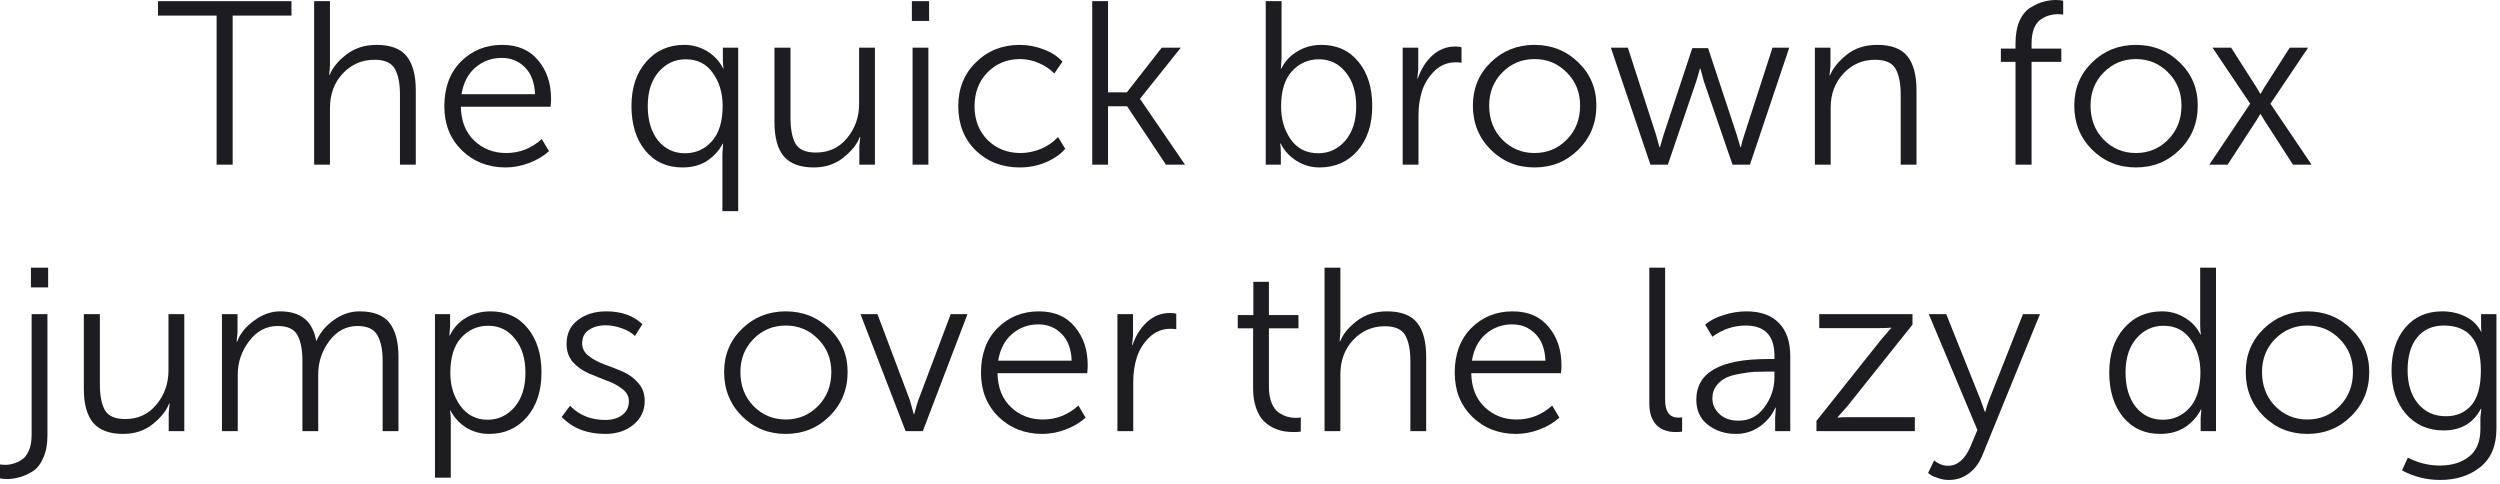 <svg width="516" height="100" viewBox="0 0 516 100" fill="none" xmlns="http://www.w3.org/2000/svg">
<path d="M44.708 33.984V3.216H32.612V0.24H60.164V3.216H48.02V33.984H44.708Z" fill="#1C1C21"/>
<path d="M64.841 33.984V0.24H68.105V13.488L67.96 15.456H68.056C68.632 13.984 69.769 12.592 71.465 11.28C73.192 9.936 75.272 9.264 77.704 9.264C80.617 9.264 82.697 10.048 83.945 11.616C85.192 13.184 85.817 15.52 85.817 18.624V33.984H82.552V19.488C82.552 17.216 82.201 15.456 81.496 14.208C80.793 12.96 79.385 12.336 77.272 12.336C74.713 12.336 72.537 13.28 70.745 15.168C68.984 17.056 68.105 19.44 68.105 22.32V33.984H64.841Z" fill="#1C1C21"/>
<path d="M91.709 21.936C91.709 18.096 92.844 15.024 95.117 12.72C97.421 10.416 100.269 9.264 103.66 9.264C106.861 9.264 109.34 10.336 111.101 12.48C112.861 14.592 113.741 17.232 113.741 20.4C113.741 20.784 113.709 21.328 113.645 22.032H95.117C95.18 25.008 96.109 27.344 97.9 29.04C99.692 30.736 101.884 31.584 104.477 31.584C107.26 31.584 109.709 30.624 111.821 28.704L113.309 31.2C112.188 32.224 110.812 33.04 109.181 33.648C107.581 34.256 105.98 34.56 104.381 34.56C100.765 34.56 97.74 33.376 95.308 31.008C92.909 28.64 91.709 25.616 91.709 21.936ZM95.26 19.44H110.428C110.332 17.04 109.645 15.2 108.365 13.92C107.085 12.608 105.484 11.952 103.564 11.952C101.484 11.952 99.677 12.608 98.141 13.92C96.605 15.232 95.644 17.072 95.26 19.44Z" fill="#1C1C21"/>
<path d="M133.168 31.056C131.28 28.72 130.336 25.664 130.336 21.888C130.336 18.112 131.344 15.072 133.36 12.768C135.376 10.432 138 9.264 141.232 9.264C142.928 9.264 144.496 9.696 145.936 10.56C147.376 11.424 148.48 12.608 149.248 14.112H149.344C149.248 13.6 149.2 12.992 149.2 12.288V9.84H152.368V43.584H149.104V31.776L149.248 29.664H149.152C148.448 31.04 147.392 32.208 145.984 33.168C144.608 34.096 142.896 34.56 140.848 34.56C137.648 34.56 135.088 33.392 133.168 31.056ZM133.696 21.888C133.696 24.832 134.4 27.2 135.808 28.992C137.248 30.752 139.104 31.632 141.376 31.632C143.584 31.632 145.424 30.816 146.896 29.184C148.4 27.552 149.152 25.104 149.152 21.84C149.152 19.216 148.48 16.96 147.136 15.072C145.824 13.184 143.952 12.24 141.52 12.24C139.312 12.24 137.456 13.104 135.952 14.832C134.448 16.56 133.696 18.912 133.696 21.888Z" fill="#1C1C21"/>
<path d="M159.849 25.2V9.84H163.161V24.336C163.161 26.608 163.497 28.368 164.169 29.616C164.873 30.864 166.281 31.488 168.393 31.488C171.049 31.488 173.193 30.496 174.825 28.512C176.489 26.528 177.321 24.16 177.321 21.408V9.84H180.585V33.984H177.369V30.192L177.561 28.272H177.465C176.889 29.776 175.753 31.2 174.057 32.544C172.393 33.888 170.361 34.56 167.961 34.56C165.145 34.56 163.081 33.792 161.769 32.256C160.489 30.72 159.849 28.368 159.849 25.2Z" fill="#1C1C21"/>
<path d="M188.212 4.32V0.24H191.764V4.32H188.212ZM188.356 33.984V9.84H191.62V33.984H188.356Z" fill="#1C1C21"/>
<path d="M197.787 21.936C197.787 18.256 199.003 15.232 201.435 12.864C203.867 10.464 206.875 9.264 210.459 9.264C212.123 9.264 213.755 9.568 215.355 10.176C216.955 10.752 218.267 11.6 219.291 12.72L217.611 15.168C216.747 14.272 215.675 13.552 214.395 13.008C213.147 12.464 211.867 12.192 210.555 12.192C207.867 12.192 205.627 13.104 203.835 14.928C202.043 16.752 201.147 19.088 201.147 21.936C201.147 24.752 202.043 27.072 203.835 28.896C205.659 30.688 207.931 31.584 210.651 31.584C212.059 31.584 213.467 31.296 214.875 30.72C216.283 30.112 217.451 29.296 218.379 28.272L219.867 30.72C218.811 31.904 217.435 32.848 215.739 33.552C214.075 34.224 212.315 34.56 210.459 34.56C206.843 34.56 203.819 33.392 201.387 31.056C198.987 28.688 197.787 25.648 197.787 21.936Z" fill="#1C1C21"/>
<path d="M225.434 33.984V0.24H228.698V19.056H232.586L239.786 9.84H243.722L235.322 20.352V20.448L244.586 33.984H240.65L232.634 21.936H228.698V33.984H225.434Z" fill="#1C1C21"/>
<path d="M261.247 33.984V0.24H264.511V12.144L264.367 14.16H264.463C265.199 12.656 266.303 11.472 267.775 10.608C269.247 9.712 270.895 9.264 272.719 9.264C275.951 9.264 278.511 10.432 280.399 12.768C282.287 15.072 283.231 18.112 283.231 21.888C283.231 25.696 282.223 28.768 280.207 31.104C278.191 33.408 275.567 34.56 272.335 34.56C270.639 34.56 269.071 34.112 267.631 33.216C266.191 32.32 265.087 31.12 264.319 29.616H264.223C264.319 30.16 264.367 30.816 264.367 31.584V33.984H261.247ZM264.415 21.984C264.415 24.608 265.087 26.88 266.431 28.8C267.775 30.688 269.663 31.632 272.095 31.632C274.303 31.632 276.159 30.768 277.663 29.04C279.167 27.28 279.919 24.912 279.919 21.936C279.919 19.024 279.199 16.688 277.759 14.928C276.351 13.136 274.511 12.24 272.239 12.24C270.031 12.24 268.175 13.056 266.671 14.688C265.167 16.32 264.415 18.752 264.415 21.984Z" fill="#1C1C21"/>
<path d="M289.512 33.984V9.84H292.728V14.304L292.536 16.224H292.632C293.272 14.304 294.264 12.72 295.608 11.472C296.984 10.224 298.568 9.6 300.36 9.6C300.84 9.6 301.272 9.648 301.656 9.744V12.96C301.464 12.896 301.064 12.864 300.456 12.864C298.76 12.864 297.304 13.456 296.088 14.64C294.872 15.824 294.008 17.216 293.496 18.816C293.016 20.384 292.776 22.032 292.776 23.76V33.984H289.512Z" fill="#1C1C21"/>
<path d="M304.005 21.792C304.005 18.24 305.237 15.264 307.701 12.864C310.165 10.464 313.173 9.264 316.725 9.264C320.277 9.264 323.285 10.464 325.749 12.864C328.245 15.264 329.493 18.24 329.493 21.792C329.493 25.408 328.245 28.448 325.749 30.912C323.285 33.344 320.277 34.56 316.725 34.56C313.173 34.56 310.165 33.344 307.701 30.912C305.237 28.448 304.005 25.408 304.005 21.792ZM307.365 21.792C307.365 24.608 308.261 26.944 310.053 28.8C311.877 30.656 314.101 31.584 316.725 31.584C319.349 31.584 321.573 30.656 323.397 28.8C325.221 26.944 326.133 24.608 326.133 21.792C326.133 19.072 325.221 16.8 323.397 14.976C321.573 13.12 319.349 12.192 316.725 12.192C314.101 12.192 311.877 13.12 310.053 14.976C308.261 16.8 307.365 19.072 307.365 21.792Z" fill="#1C1C21"/>
<path d="M340.645 33.984L332.485 9.84H335.989L341.797 27.792L342.517 30.384H342.613C342.869 29.456 343.125 28.592 343.381 27.792L349.285 9.936H352.549L358.453 27.792L359.221 30.384H359.317C359.509 29.488 359.749 28.624 360.037 27.792L365.845 9.84H369.301L361.189 33.984H357.589L351.685 16.8L350.965 14.16H350.869C350.613 15.12 350.357 16 350.101 16.8L344.245 33.984H340.645Z" fill="#1C1C21"/>
<path d="M374.591 33.984V9.84H377.806V13.632L377.615 15.552H377.711C378.319 14.08 379.454 12.672 381.118 11.328C382.815 9.952 384.927 9.264 387.454 9.264C390.366 9.264 392.447 10.048 393.694 11.616C394.942 13.184 395.566 15.52 395.566 18.624V33.984H392.302V19.488C392.302 17.216 391.951 15.456 391.246 14.208C390.542 12.96 389.134 12.336 387.022 12.336C384.43 12.336 382.255 13.28 380.495 15.168C378.734 17.056 377.854 19.392 377.854 22.176V33.984H374.591Z" fill="#1C1C21"/>
<path d="M416.003 33.984V12.768H412.978V10.032H416.003V8.928C416.003 7.072 416.29 5.504 416.866 4.224C417.474 2.944 418.259 2.032 419.219 1.488C420.178 0.912 421.059 0.528 421.858 0.336C422.69 0.112 423.522 0 424.354 0C424.866 0 425.362 0.048 425.842 0.144V3.024C425.586 2.96 425.202 2.928 424.69 2.928C424.115 2.928 423.555 3.008 423.01 3.168C422.499 3.296 421.939 3.552 421.331 3.936C420.723 4.288 420.227 4.912 419.842 5.808C419.491 6.672 419.315 7.728 419.315 8.976V10.032H425.458V12.768H419.315V33.984H416.003Z" fill="#1C1C21"/>
<path d="M428.13 21.792C428.13 18.24 429.362 15.264 431.826 12.864C434.29 10.464 437.298 9.264 440.85 9.264C444.402 9.264 447.41 10.464 449.874 12.864C452.37 15.264 453.618 18.24 453.618 21.792C453.618 25.408 452.37 28.448 449.874 30.912C447.41 33.344 444.402 34.56 440.85 34.56C437.298 34.56 434.29 33.344 431.826 30.912C429.362 28.448 428.13 25.408 428.13 21.792ZM431.49 21.792C431.49 24.608 432.386 26.944 434.178 28.8C436.002 30.656 438.226 31.584 440.85 31.584C443.474 31.584 445.698 30.656 447.522 28.8C449.346 26.944 450.258 24.608 450.258 21.792C450.258 19.072 449.346 16.8 447.522 14.976C445.698 13.12 443.474 12.192 440.85 12.192C438.226 12.192 436.002 13.12 434.178 14.976C432.386 16.8 431.49 19.072 431.49 21.792Z" fill="#1C1C21"/>
<path d="M455.991 33.984L464.439 21.408L456.663 9.84H460.503L465.687 17.952L466.503 19.344H466.599C466.887 18.832 467.159 18.368 467.415 17.952L472.599 9.84H476.391L468.615 21.408L477.111 33.984H473.271L467.415 24.912L466.599 23.568H466.503C466.247 24.016 465.975 24.464 465.687 24.912L459.783 33.984H455.991Z" fill="#1C1C21"/>
<path d="M6.384 59.32V55.24H9.936V59.32H6.384ZM6.528 89.752V64.84H9.792V89.848C9.792 91.736 9.488 93.32 8.88 94.6C8.304 95.912 7.536 96.84 6.576 97.384C5.616 97.96 4.72 98.344 3.888 98.536C3.088 98.76 2.256 98.872 1.392 98.872C0.944 98.872 0.48 98.824 0 98.728V95.848C0.256 95.912 0.608 95.944 1.056 95.944C1.632 95.944 2.176 95.864 2.688 95.704C3.232 95.576 3.808 95.32 4.416 94.936C5.056 94.552 5.568 93.912 5.952 93.016C6.336 92.12 6.528 91.032 6.528 89.752Z" fill="#1C1C21"/>
<path d="M17.302 80.2V64.84H20.614V79.336C20.614 81.608 20.951 83.368 21.622 84.616C22.326 85.864 23.735 86.488 25.846 86.488C28.503 86.488 30.646 85.496 32.279 83.512C33.943 81.528 34.775 79.16 34.775 76.408V64.84H38.038V88.984H34.822V85.192L35.014 83.272H34.919C34.343 84.776 33.206 86.2 31.511 87.544C29.846 88.888 27.814 89.56 25.415 89.56C22.599 89.56 20.535 88.792 19.223 87.256C17.942 85.72 17.302 83.368 17.302 80.2Z" fill="#1C1C21"/>
<path d="M45.809 88.984V64.84H49.025V68.632L48.833 70.552H48.929C49.537 68.888 50.705 67.432 52.433 66.184C54.161 64.904 55.953 64.264 57.809 64.264C62.065 64.264 64.545 66.28 65.249 70.312H65.345C66.049 68.68 67.217 67.272 68.849 66.088C70.513 64.872 72.305 64.264 74.225 64.264C77.073 64.264 79.121 65.048 80.369 66.616C81.617 68.184 82.241 70.52 82.241 73.624V88.984H78.977V74.44C78.977 72.168 78.609 70.408 77.873 69.16C77.169 67.912 75.809 67.288 73.793 67.288C71.457 67.288 69.521 68.312 67.985 70.36C66.449 72.376 65.681 74.696 65.681 77.32V88.984H62.417V74.44C62.417 72.2 62.081 70.456 61.409 69.208C60.737 67.928 59.377 67.288 57.329 67.288C54.961 67.288 52.993 68.328 51.425 70.408C49.857 72.456 49.073 74.76 49.073 77.32V88.984H45.809Z" fill="#1C1C21"/>
<path d="M89.778 98.584V64.84H92.898V67.384L92.754 69.256H92.85C93.586 67.688 94.69 66.472 96.162 65.608C97.666 64.712 99.362 64.264 101.25 64.264C104.482 64.264 107.042 65.432 108.93 67.768C110.818 70.072 111.762 73.112 111.762 76.888C111.762 80.696 110.754 83.768 108.738 86.104C106.722 88.408 104.13 89.56 100.962 89.56C99.266 89.56 97.714 89.144 96.306 88.312C94.898 87.448 93.794 86.264 92.994 84.76H92.898C92.994 85.336 93.042 86.04 93.042 86.872V98.584H89.778ZM92.946 76.984C92.946 79.576 93.634 81.832 95.01 83.752C96.418 85.672 98.29 86.632 100.626 86.632C102.834 86.632 104.69 85.768 106.194 84.04C107.698 82.28 108.45 79.912 108.45 76.936C108.45 74.024 107.73 71.688 106.29 69.928C104.882 68.136 103.042 67.24 100.77 67.24C98.562 67.24 96.706 68.056 95.202 69.688C93.698 71.32 92.946 73.752 92.946 76.984Z" fill="#1C1C21"/>
<path d="M115.932 86.056L117.66 83.752C119.548 85.704 121.98 86.68 124.956 86.68C126.364 86.68 127.516 86.344 128.412 85.672C129.34 84.968 129.804 84.008 129.804 82.792C129.804 81.8 129.356 80.968 128.46 80.296C127.596 79.592 126.524 79.016 125.244 78.568C123.996 78.088 122.732 77.576 121.452 77.032C120.204 76.488 119.132 75.72 118.236 74.728C117.372 73.704 116.94 72.456 116.94 70.984C116.94 68.872 117.724 67.224 119.292 66.04C120.86 64.856 122.812 64.264 125.148 64.264C128.252 64.264 130.732 65.144 132.588 66.904L131.052 69.352C130.38 68.68 129.484 68.152 128.364 67.768C127.244 67.352 126.124 67.144 125.004 67.144C123.628 67.144 122.476 67.464 121.548 68.104C120.62 68.712 120.156 69.64 120.156 70.888C120.156 71.88 120.588 72.728 121.452 73.432C122.348 74.136 123.436 74.728 124.716 75.208C125.996 75.656 127.26 76.152 128.508 76.696C129.788 77.24 130.86 78.024 131.724 79.048C132.62 80.04 133.068 81.272 133.068 82.744C133.068 84.728 132.3 86.36 130.764 87.64C129.228 88.92 127.276 89.56 124.908 89.56C121.164 89.56 118.172 88.392 115.932 86.056Z" fill="#1C1C21"/>
<path d="M149.458 76.792C149.458 73.24 150.69 70.264 153.154 67.864C155.618 65.464 158.626 64.264 162.178 64.264C165.73 64.264 168.738 65.464 171.202 67.864C173.699 70.264 174.947 73.24 174.947 76.792C174.947 80.408 173.699 83.448 171.202 85.912C168.738 88.344 165.73 89.56 162.178 89.56C158.626 89.56 155.618 88.344 153.154 85.912C150.69 83.448 149.458 80.408 149.458 76.792ZM152.818 76.792C152.818 79.608 153.714 81.944 155.507 83.8C157.331 85.656 159.555 86.584 162.178 86.584C164.802 86.584 167.026 85.656 168.85 83.8C170.674 81.944 171.587 79.608 171.587 76.792C171.587 74.072 170.674 71.8 168.85 69.976C167.026 68.12 164.802 67.192 162.178 67.192C159.555 67.192 157.331 68.12 155.507 69.976C153.714 71.8 152.818 74.072 152.818 76.792Z" fill="#1C1C21"/>
<path d="M186.918 88.984L177.606 64.84H181.11L187.782 82.552L188.598 85.48H188.694C188.982 84.328 189.27 83.352 189.558 82.552L196.23 64.84H199.686L190.47 88.984H186.918Z" fill="#1C1C21"/>
<path d="M202.474 76.936C202.474 73.096 203.61 70.024 205.882 67.72C208.186 65.416 211.034 64.264 214.426 64.264C217.626 64.264 220.106 65.336 221.866 67.48C223.626 69.592 224.506 72.232 224.506 75.4C224.506 75.784 224.474 76.328 224.41 77.032H205.882C205.946 80.008 206.874 82.344 208.666 84.04C210.458 85.736 212.65 86.584 215.242 86.584C218.026 86.584 220.474 85.624 222.586 83.704L224.074 86.2C222.954 87.224 221.578 88.04 219.946 88.648C218.346 89.256 216.746 89.56 215.146 89.56C211.53 89.56 208.506 88.376 206.074 86.008C203.674 83.64 202.474 80.616 202.474 76.936ZM206.026 74.44H221.194C221.098 72.04 220.41 70.2 219.13 68.92C217.85 67.608 216.25 66.952 214.33 66.952C212.25 66.952 210.442 67.608 208.906 68.92C207.37 70.232 206.41 72.072 206.026 74.44Z" fill="#1C1C21"/>
<path d="M230.637 88.984V64.84H233.853V69.304L233.661 71.224H233.757C234.397 69.304 235.389 67.72 236.733 66.472C238.109 65.224 239.693 64.6 241.485 64.6C241.965 64.6 242.397 64.648 242.781 64.744V67.96C242.589 67.896 242.189 67.864 241.581 67.864C239.885 67.864 238.429 68.456 237.213 69.64C235.997 70.824 235.133 72.216 234.621 73.816C234.141 75.384 233.901 77.032 233.901 78.76V88.984H230.637Z" fill="#1C1C21"/>
<path d="M258.642 80.2V67.768H255.474V65.032H258.69V58.168H261.906V65.032H268.002V67.768H261.906V79.864C261.906 81.176 262.098 82.296 262.482 83.224C262.866 84.12 263.362 84.776 263.97 85.192C264.578 85.576 265.154 85.848 265.698 86.008C266.242 86.168 266.802 86.248 267.378 86.248C267.826 86.248 268.194 86.216 268.482 86.152V89.08C268.098 89.144 267.634 89.176 267.09 89.176C266.418 89.176 265.762 89.128 265.122 89.032C264.482 88.936 263.746 88.712 262.914 88.36C262.114 87.976 261.41 87.48 260.802 86.872C260.194 86.264 259.682 85.384 259.266 84.232C258.85 83.08 258.642 81.736 258.642 80.2Z" fill="#1C1C21"/>
<path d="M273.387 88.984V55.24H276.651V68.488L276.507 70.456H276.603C277.179 68.984 278.315 67.592 280.011 66.28C281.739 64.936 283.819 64.264 286.251 64.264C289.163 64.264 291.243 65.048 292.491 66.616C293.739 68.184 294.363 70.52 294.363 73.624V88.984H291.099V74.488C291.099 72.216 290.747 70.456 290.043 69.208C289.339 67.96 287.931 67.336 285.819 67.336C283.259 67.336 281.083 68.28 279.291 70.168C277.531 72.056 276.651 74.44 276.651 77.32V88.984H273.387Z" fill="#1C1C21"/>
<path d="M300.255 76.936C300.255 73.096 301.391 70.024 303.663 67.72C305.967 65.416 308.815 64.264 312.207 64.264C315.407 64.264 317.887 65.336 319.647 67.48C321.407 69.592 322.287 72.232 322.287 75.4C322.287 75.784 322.255 76.328 322.191 77.032H303.663C303.727 80.008 304.655 82.344 306.447 84.04C308.239 85.736 310.431 86.584 313.023 86.584C315.807 86.584 318.255 85.624 320.367 83.704L321.855 86.2C320.735 87.224 319.359 88.04 317.727 88.648C316.127 89.256 314.527 89.56 312.927 89.56C309.311 89.56 306.287 88.376 303.855 86.008C301.455 83.64 300.255 80.616 300.255 76.936ZM303.807 74.44H318.975C318.879 72.04 318.191 70.2 316.911 68.92C315.631 67.608 314.031 66.952 312.111 66.952C310.031 66.952 308.223 67.608 306.687 68.92C305.151 70.232 304.191 72.072 303.807 74.44Z" fill="#1C1C21"/>
<path d="M340.419 83.272V55.24H343.683V82.552C343.683 84.984 344.595 86.2 346.419 86.2C346.739 86.2 346.995 86.184 347.187 86.152V89.08C346.803 89.144 346.403 89.176 345.987 89.176C345.507 89.176 345.059 89.144 344.643 89.08C344.227 89.016 343.747 88.872 343.203 88.648C342.659 88.392 342.195 88.056 341.811 87.64C341.427 87.224 341.091 86.648 340.803 85.912C340.547 85.144 340.419 84.264 340.419 83.272Z" fill="#1C1C21"/>
<path d="M350.119 82.504C350.119 76.904 355.015 74.104 364.807 74.104H366.247V73.432C366.247 69.272 364.263 67.192 360.295 67.192C357.831 67.192 355.543 67.96 353.431 69.496L351.943 67C352.903 66.168 354.167 65.512 355.735 65.032C357.303 64.52 358.887 64.264 360.487 64.264C363.399 64.264 365.623 65.064 367.159 66.664C368.727 68.232 369.511 70.52 369.511 73.528V88.984H366.391V86.152L366.535 84.136H366.439C365.767 85.672 364.695 86.968 363.223 88.024C361.783 89.048 360.135 89.56 358.279 89.56C356.071 89.56 354.151 88.936 352.519 87.688C350.919 86.44 350.119 84.712 350.119 82.504ZM353.431 82.216C353.431 83.432 353.911 84.504 354.871 85.432C355.831 86.36 357.159 86.824 358.855 86.824C361.063 86.824 362.839 85.896 364.183 84.04C365.559 82.184 366.247 80.104 366.247 77.8V76.696H364.855C363.831 76.696 362.935 76.712 362.167 76.744C361.431 76.776 360.455 76.904 359.239 77.128C358.055 77.32 357.079 77.592 356.311 77.944C355.543 78.296 354.871 78.84 354.295 79.576C353.719 80.312 353.431 81.192 353.431 82.216Z" fill="#1C1C21"/>
<path d="M374.916 88.984V86.872L388.404 69.928L390.324 67.72V67.624C389.78 67.688 388.98 67.72 387.924 67.72H375.492V64.84H394.74V67L381.252 83.896L379.284 86.104V86.2C379.828 86.136 380.628 86.104 381.684 86.104H395.22V88.984H374.916Z" fill="#1C1C21"/>
<path d="M399.206 95.032C400.102 95.768 401.062 96.136 402.086 96.136C404.006 96.136 405.542 94.824 406.694 92.2L408.134 88.744L398.102 64.84H401.702L408.758 82.456L409.67 85H409.766C409.99 84.104 410.262 83.256 410.582 82.456L417.542 64.84H421.046L409.142 94.024C408.502 95.592 407.574 96.824 406.358 97.72C405.174 98.616 403.798 99.064 402.23 99.064C401.494 99.064 400.758 98.936 400.022 98.68C399.318 98.456 398.806 98.232 398.486 98.008L397.958 97.624L399.206 95.032Z" fill="#1C1C21"/>
<path d="M438.183 86.056C436.295 83.72 435.351 80.664 435.351 76.888C435.351 73.112 436.359 70.072 438.375 67.768C440.391 65.432 443.015 64.264 446.247 64.264C447.943 64.264 449.495 64.696 450.903 65.56C452.343 66.392 453.431 67.544 454.167 69.016H454.263C454.167 68.472 454.119 67.864 454.119 67.192V55.24H457.383V88.984H454.215V86.248L454.359 84.52H454.263C453.527 85.992 452.439 87.208 450.999 88.168C449.559 89.096 447.847 89.56 445.863 89.56C442.663 89.56 440.103 88.392 438.183 86.056ZM438.711 76.888C438.711 79.832 439.415 82.2 440.823 83.992C442.263 85.752 444.119 86.632 446.391 86.632C448.599 86.632 450.439 85.816 451.911 84.184C453.415 82.552 454.167 80.104 454.167 76.84C454.167 74.216 453.495 71.96 452.151 70.072C450.839 68.184 448.967 67.24 446.535 67.24C444.327 67.24 442.471 68.104 440.967 69.832C439.463 71.56 438.711 73.912 438.711 76.888Z" fill="#1C1C21"/>
<path d="M463.521 76.792C463.521 73.24 464.753 70.264 467.217 67.864C469.681 65.464 472.689 64.264 476.241 64.264C479.793 64.264 482.801 65.464 485.265 67.864C487.761 70.264 489.009 73.24 489.009 76.792C489.009 80.408 487.761 83.448 485.265 85.912C482.801 88.344 479.793 89.56 476.241 89.56C472.689 89.56 469.681 88.344 467.217 85.912C464.753 83.448 463.521 80.408 463.521 76.792ZM466.881 76.792C466.881 79.608 467.777 81.944 469.569 83.8C471.393 85.656 473.617 86.584 476.241 86.584C478.865 86.584 481.089 85.656 482.913 83.8C484.737 81.944 485.649 79.608 485.649 76.792C485.649 74.072 484.737 71.8 482.913 69.976C481.089 68.12 478.865 67.192 476.241 67.192C473.617 67.192 471.393 68.12 469.569 69.976C467.777 71.8 466.881 74.072 466.881 76.792Z" fill="#1C1C21"/>
<path d="M496.978 94.456C499.09 95.544 501.282 96.088 503.554 96.088C506.082 96.088 508.114 95.464 509.65 94.216C511.186 93 511.954 91.112 511.954 88.552V86.152L512.146 84.376H512.05C510.482 87.352 507.922 88.84 504.37 88.84C501.138 88.84 498.53 87.688 496.546 85.384C494.594 83.08 493.618 80.104 493.618 76.456C493.618 72.808 494.562 69.864 496.45 67.624C498.338 65.384 500.882 64.264 504.082 64.264C505.81 64.264 507.394 64.616 508.834 65.32C510.306 66.024 511.394 67.08 512.098 68.488H512.194C512.13 68.296 512.098 68.024 512.098 67.672V64.84H515.266V88.408C515.266 91.992 514.146 94.664 511.906 96.424C509.698 98.184 506.946 99.064 503.65 99.064C500.866 99.064 498.242 98.408 495.778 97.096L496.978 94.456ZM498.898 69.64C497.586 71.272 496.93 73.528 496.93 76.408C496.93 79.288 497.65 81.592 499.09 83.32C500.53 85.048 502.45 85.912 504.85 85.912C506.994 85.912 508.722 85.176 510.034 83.704C511.378 82.2 512.05 79.784 512.05 76.456C512.05 70.28 509.506 67.192 504.418 67.192C502.082 67.192 500.242 68.008 498.898 69.64Z" fill="#1C1C21"/>
</svg>
